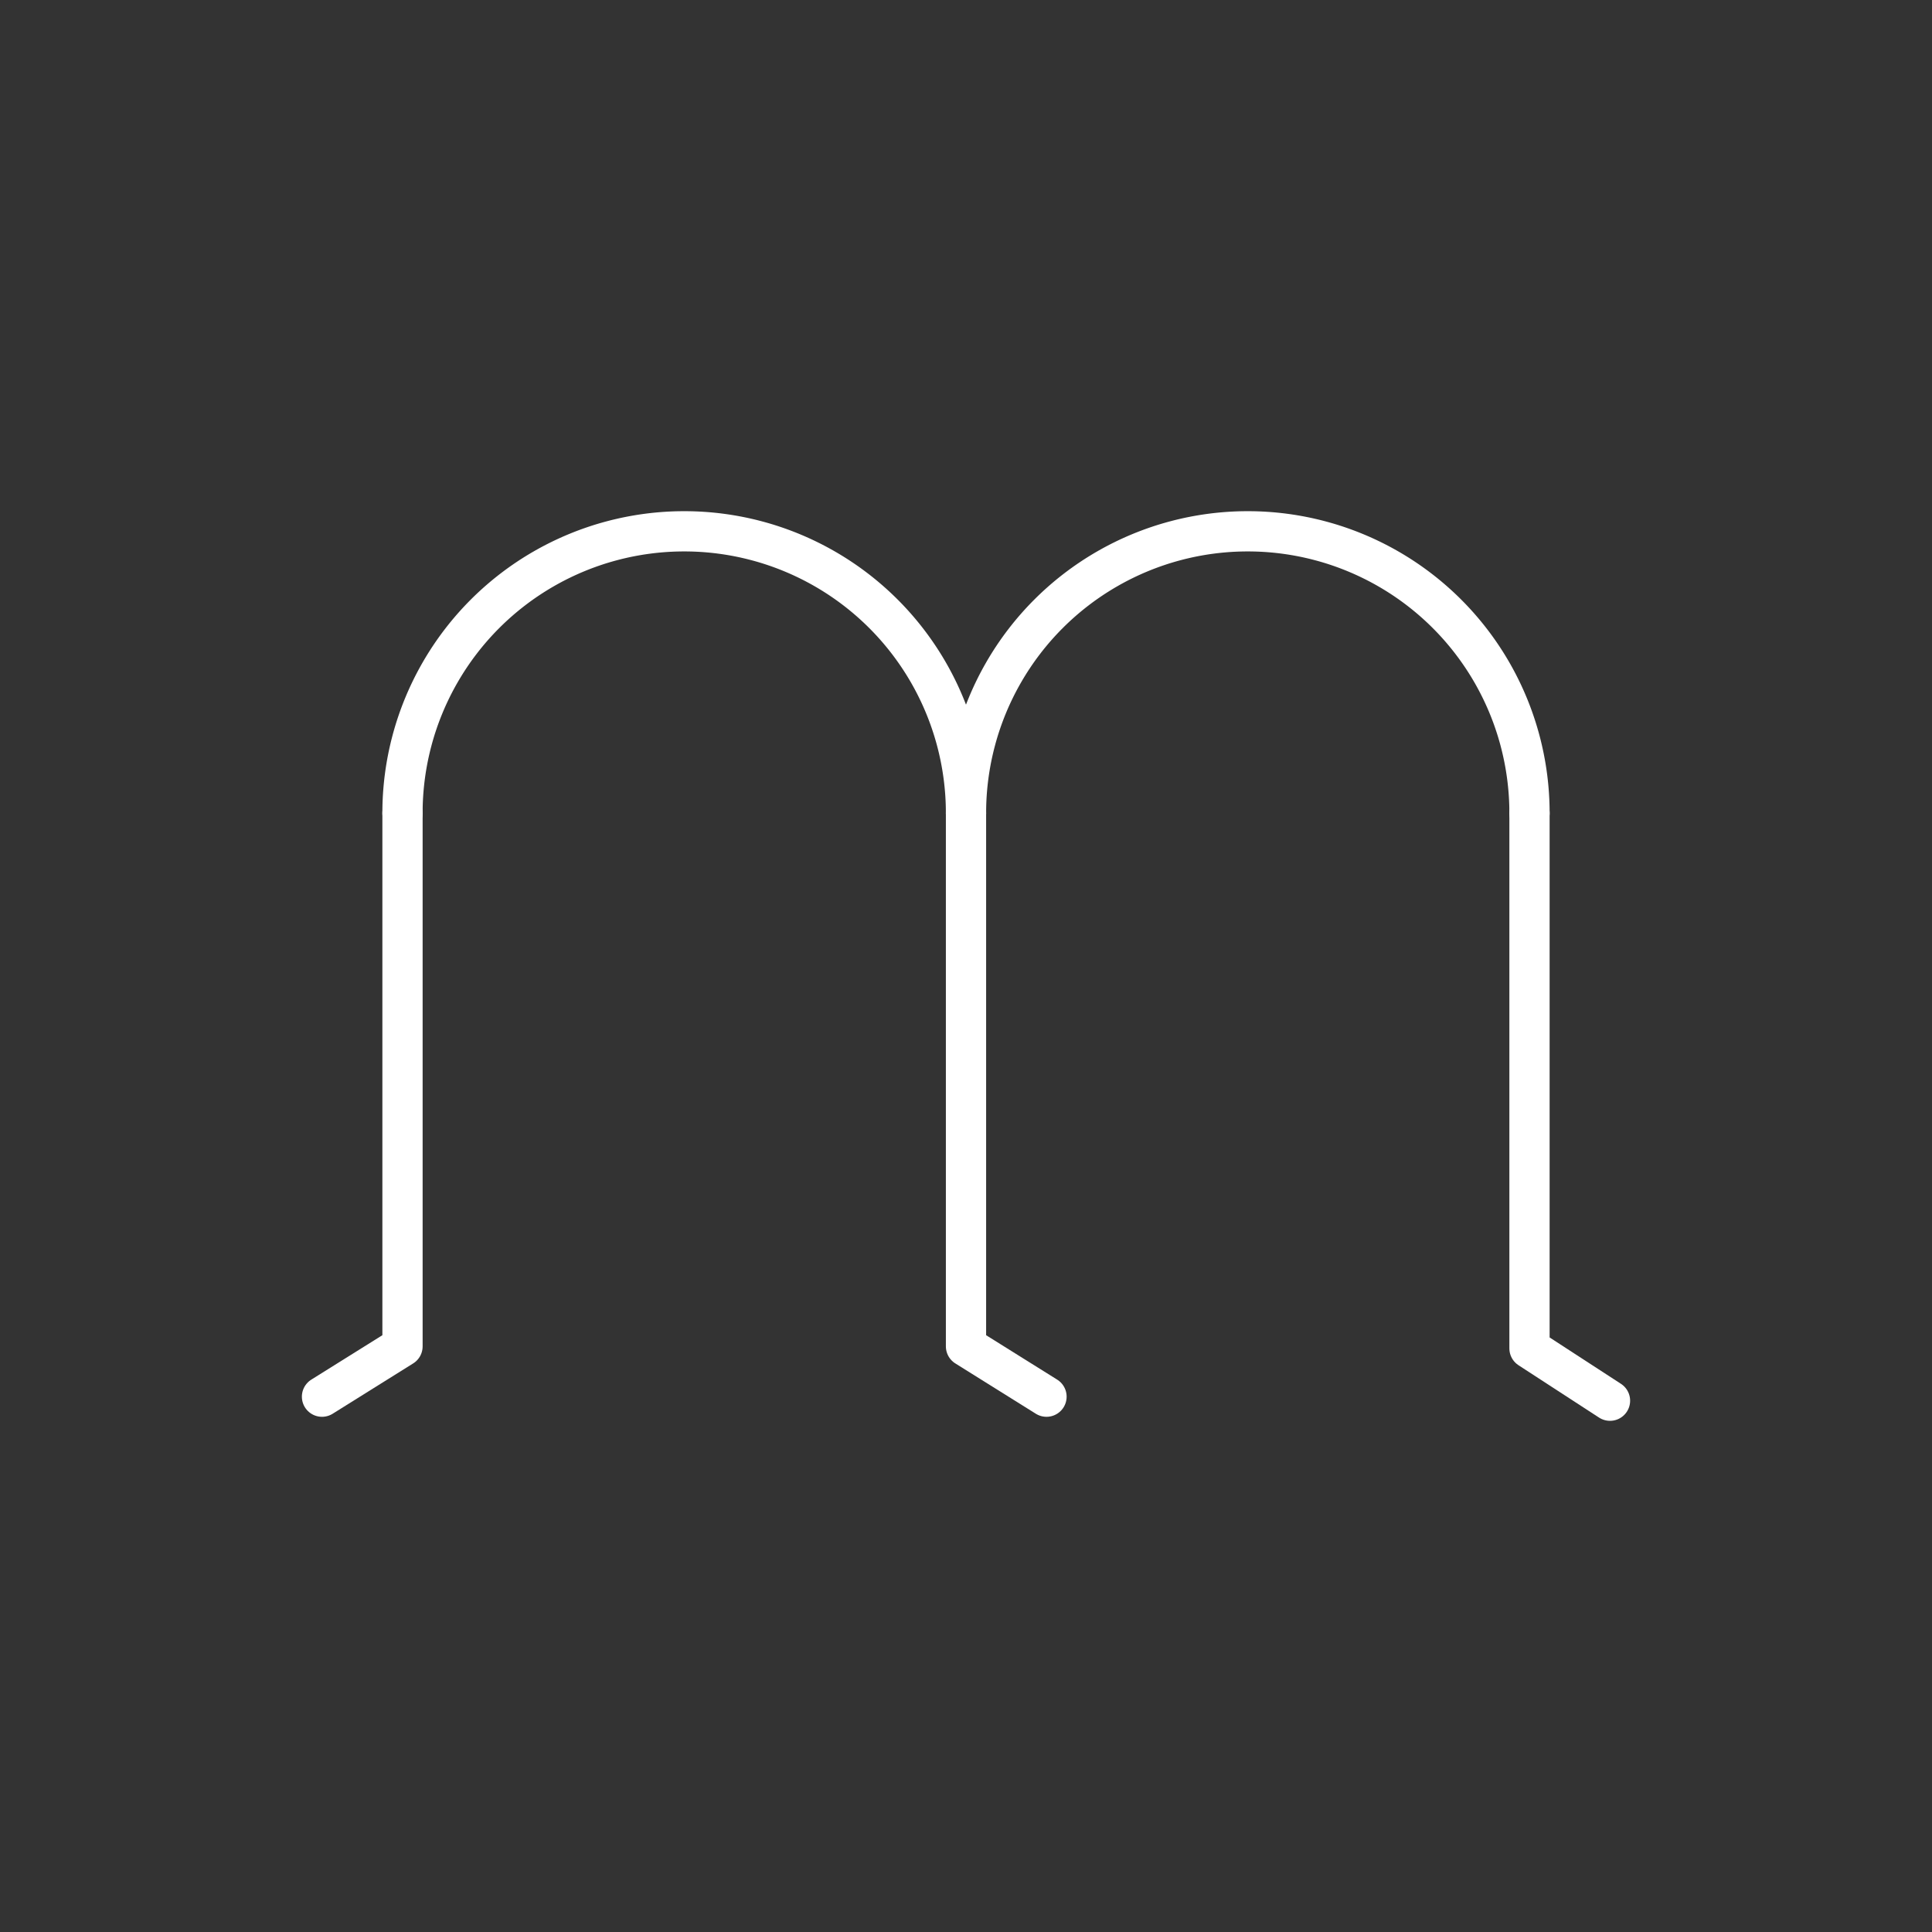 <svg version="1.1" viewBox="0 0 48 48" xmlns="http://www.w3.org/2000/svg">
 <rect x="0" y="0" width="48" height="48" fill="#333333" stroke="none"/>
 <g fill="none" stroke="#fff" stroke-linecap="round" stroke-linejoin="round">
  <g stroke-width="1px">
   <path d="m8 34.7 2-1.25v-13.25"/>
   <path d="m40 34.8-2-1.3v-13.3"/>
   <path d="m24 20.2v13.25l2 1.25"/>
  </g>
  <path transform="scale(-1)" d="m-10-20.2a7 7 0 0 1-3.5 6.062 7 7 0 0 1-7 0 7 7 0 0 1-3.5-6.062" style="paint-order:markers fill stroke"/>
  <path transform="scale(-1)" d="m-24-20.2a7 7 0 0 1-3.5 6.062 7 7 0 0 1-7 0 7 7 0 0 1-3.5-6.062" style="paint-order:markers fill stroke"/>
 </g>
</svg>
